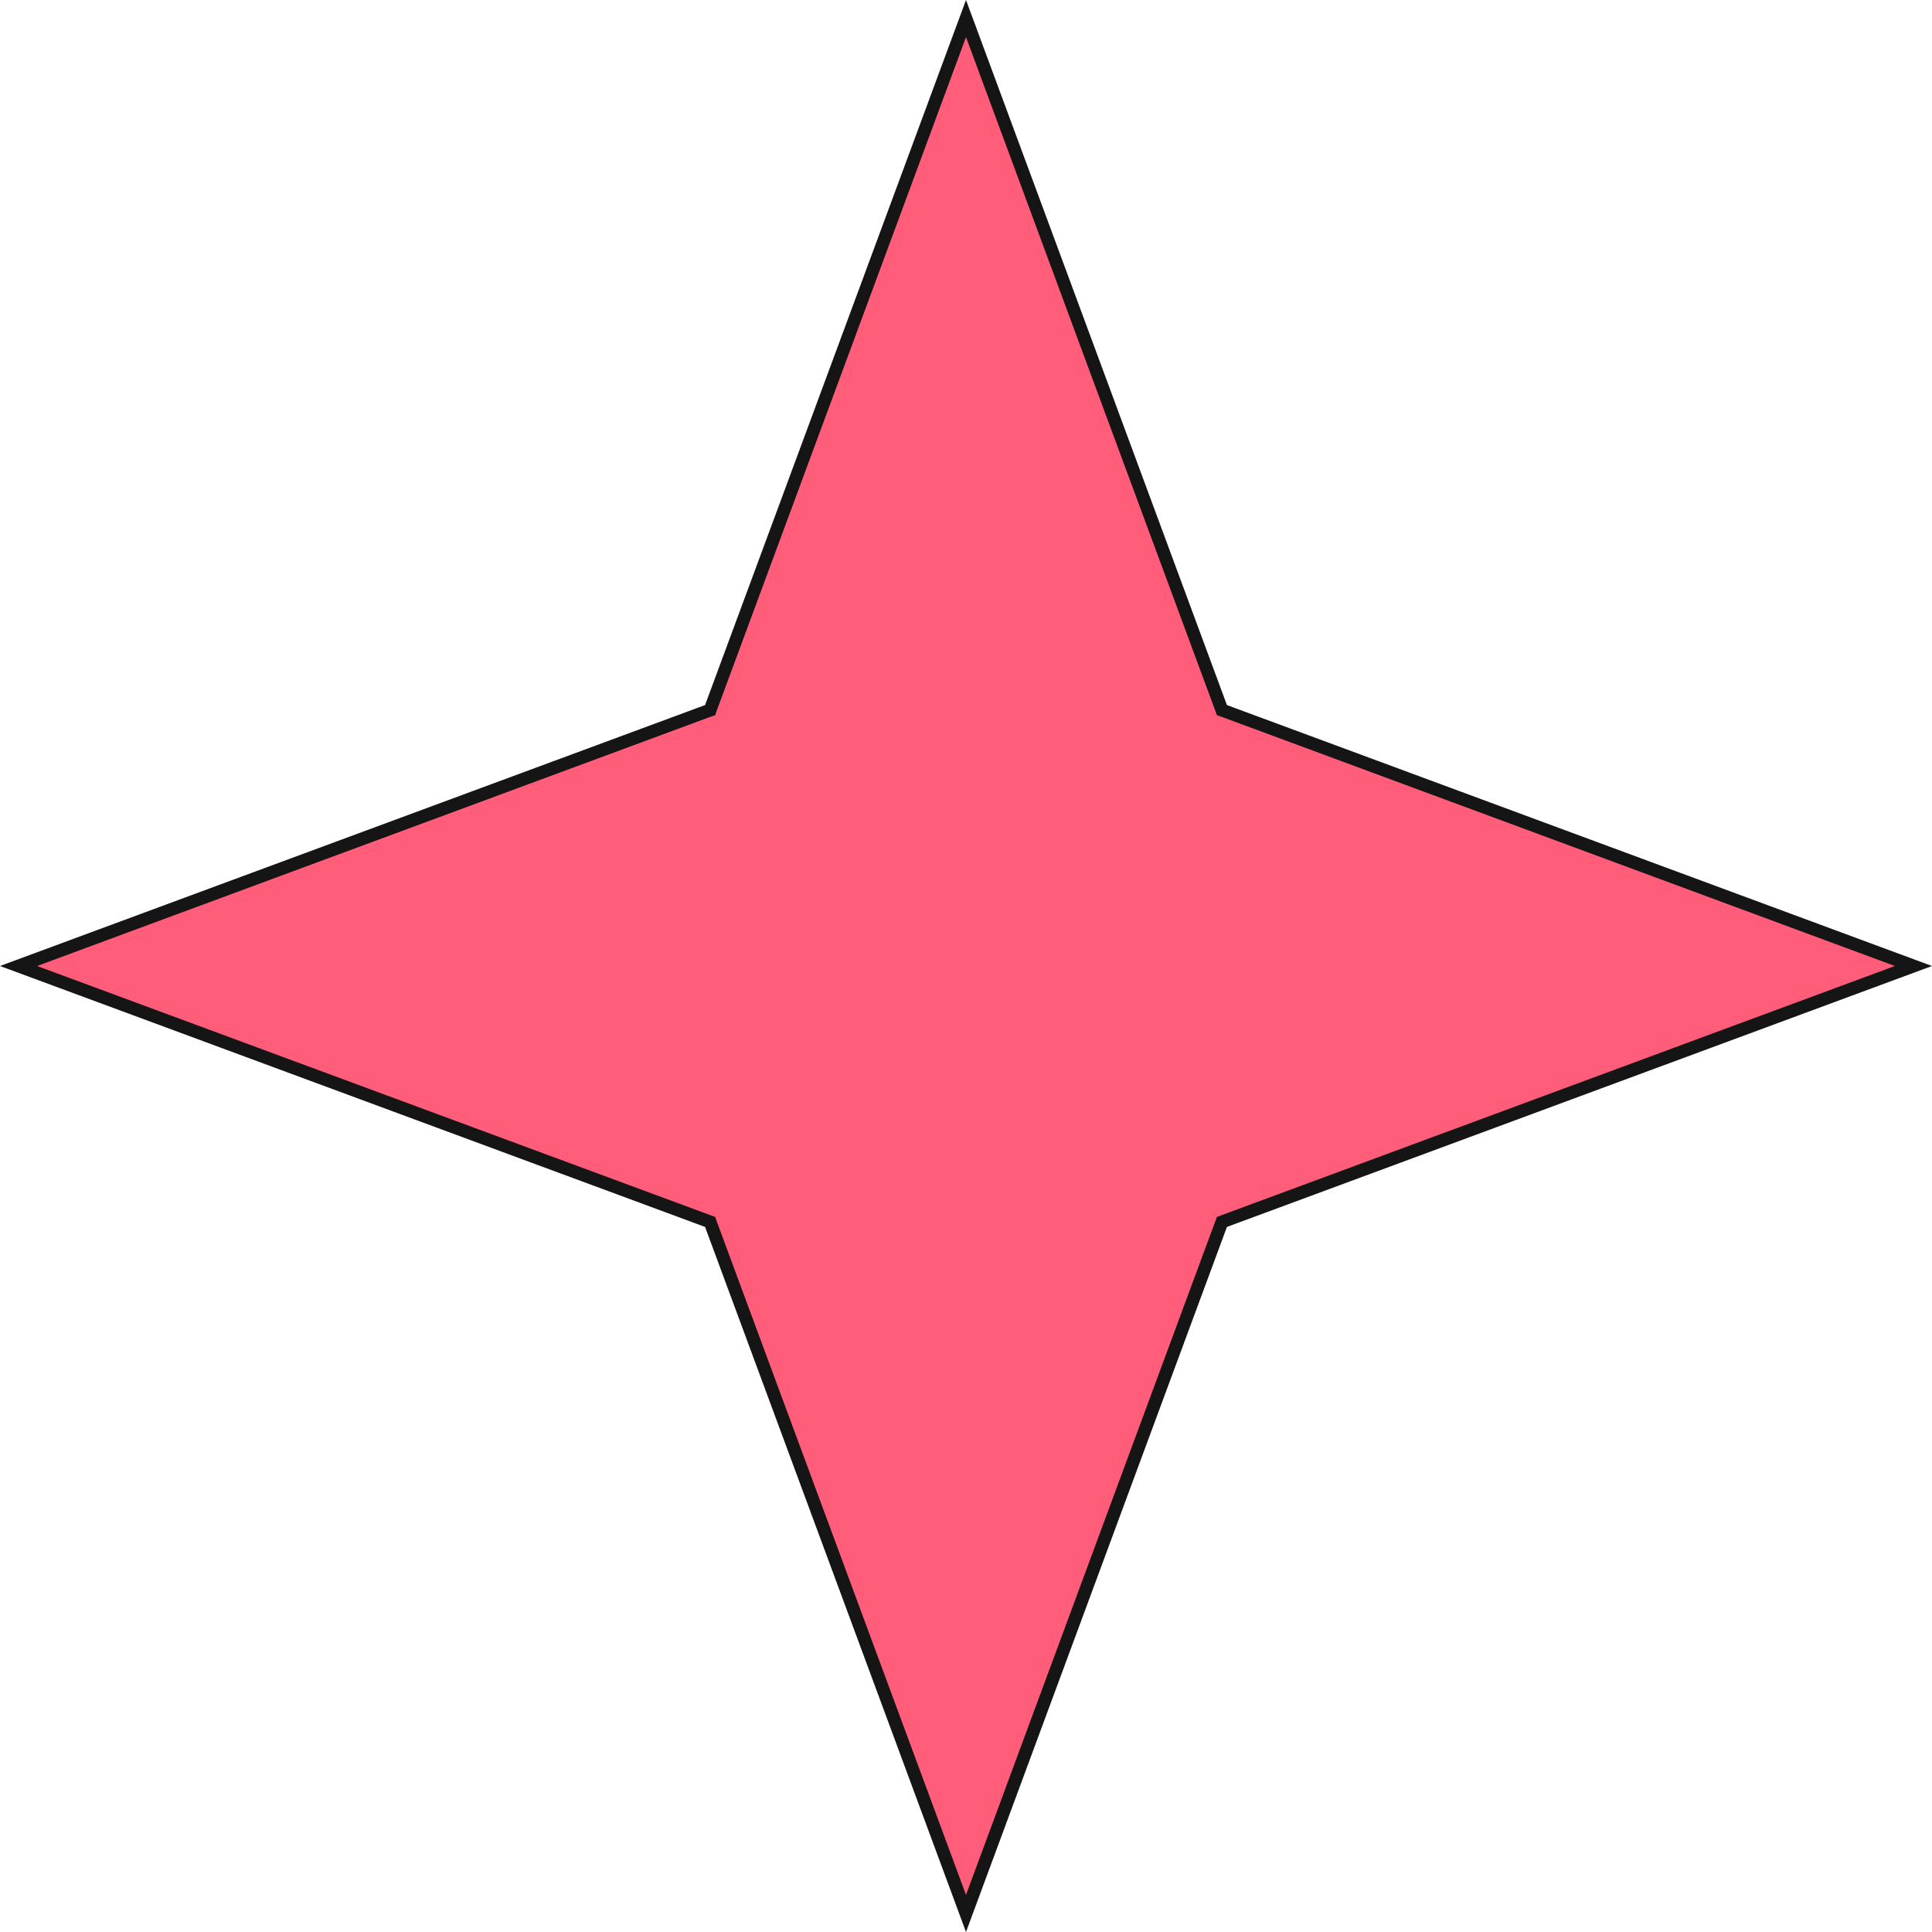 <svg width="30" height="30" viewBox="0 0 30 30" fill="none" xmlns="http://www.w3.org/2000/svg">
<path d="M15 0.288L18.958 10.983L18.974 11.027L19.017 11.042L29.712 15L19.017 18.958L18.974 18.974L18.958 19.017L15 29.712L11.042 19.017L11.027 18.974L10.983 18.958L0.288 15L10.983 11.042L11.027 11.027L11.042 10.983L15 0.288Z" fill="#FF5D7A" stroke="#151515" stroke-width="0.2"/>
</svg>
